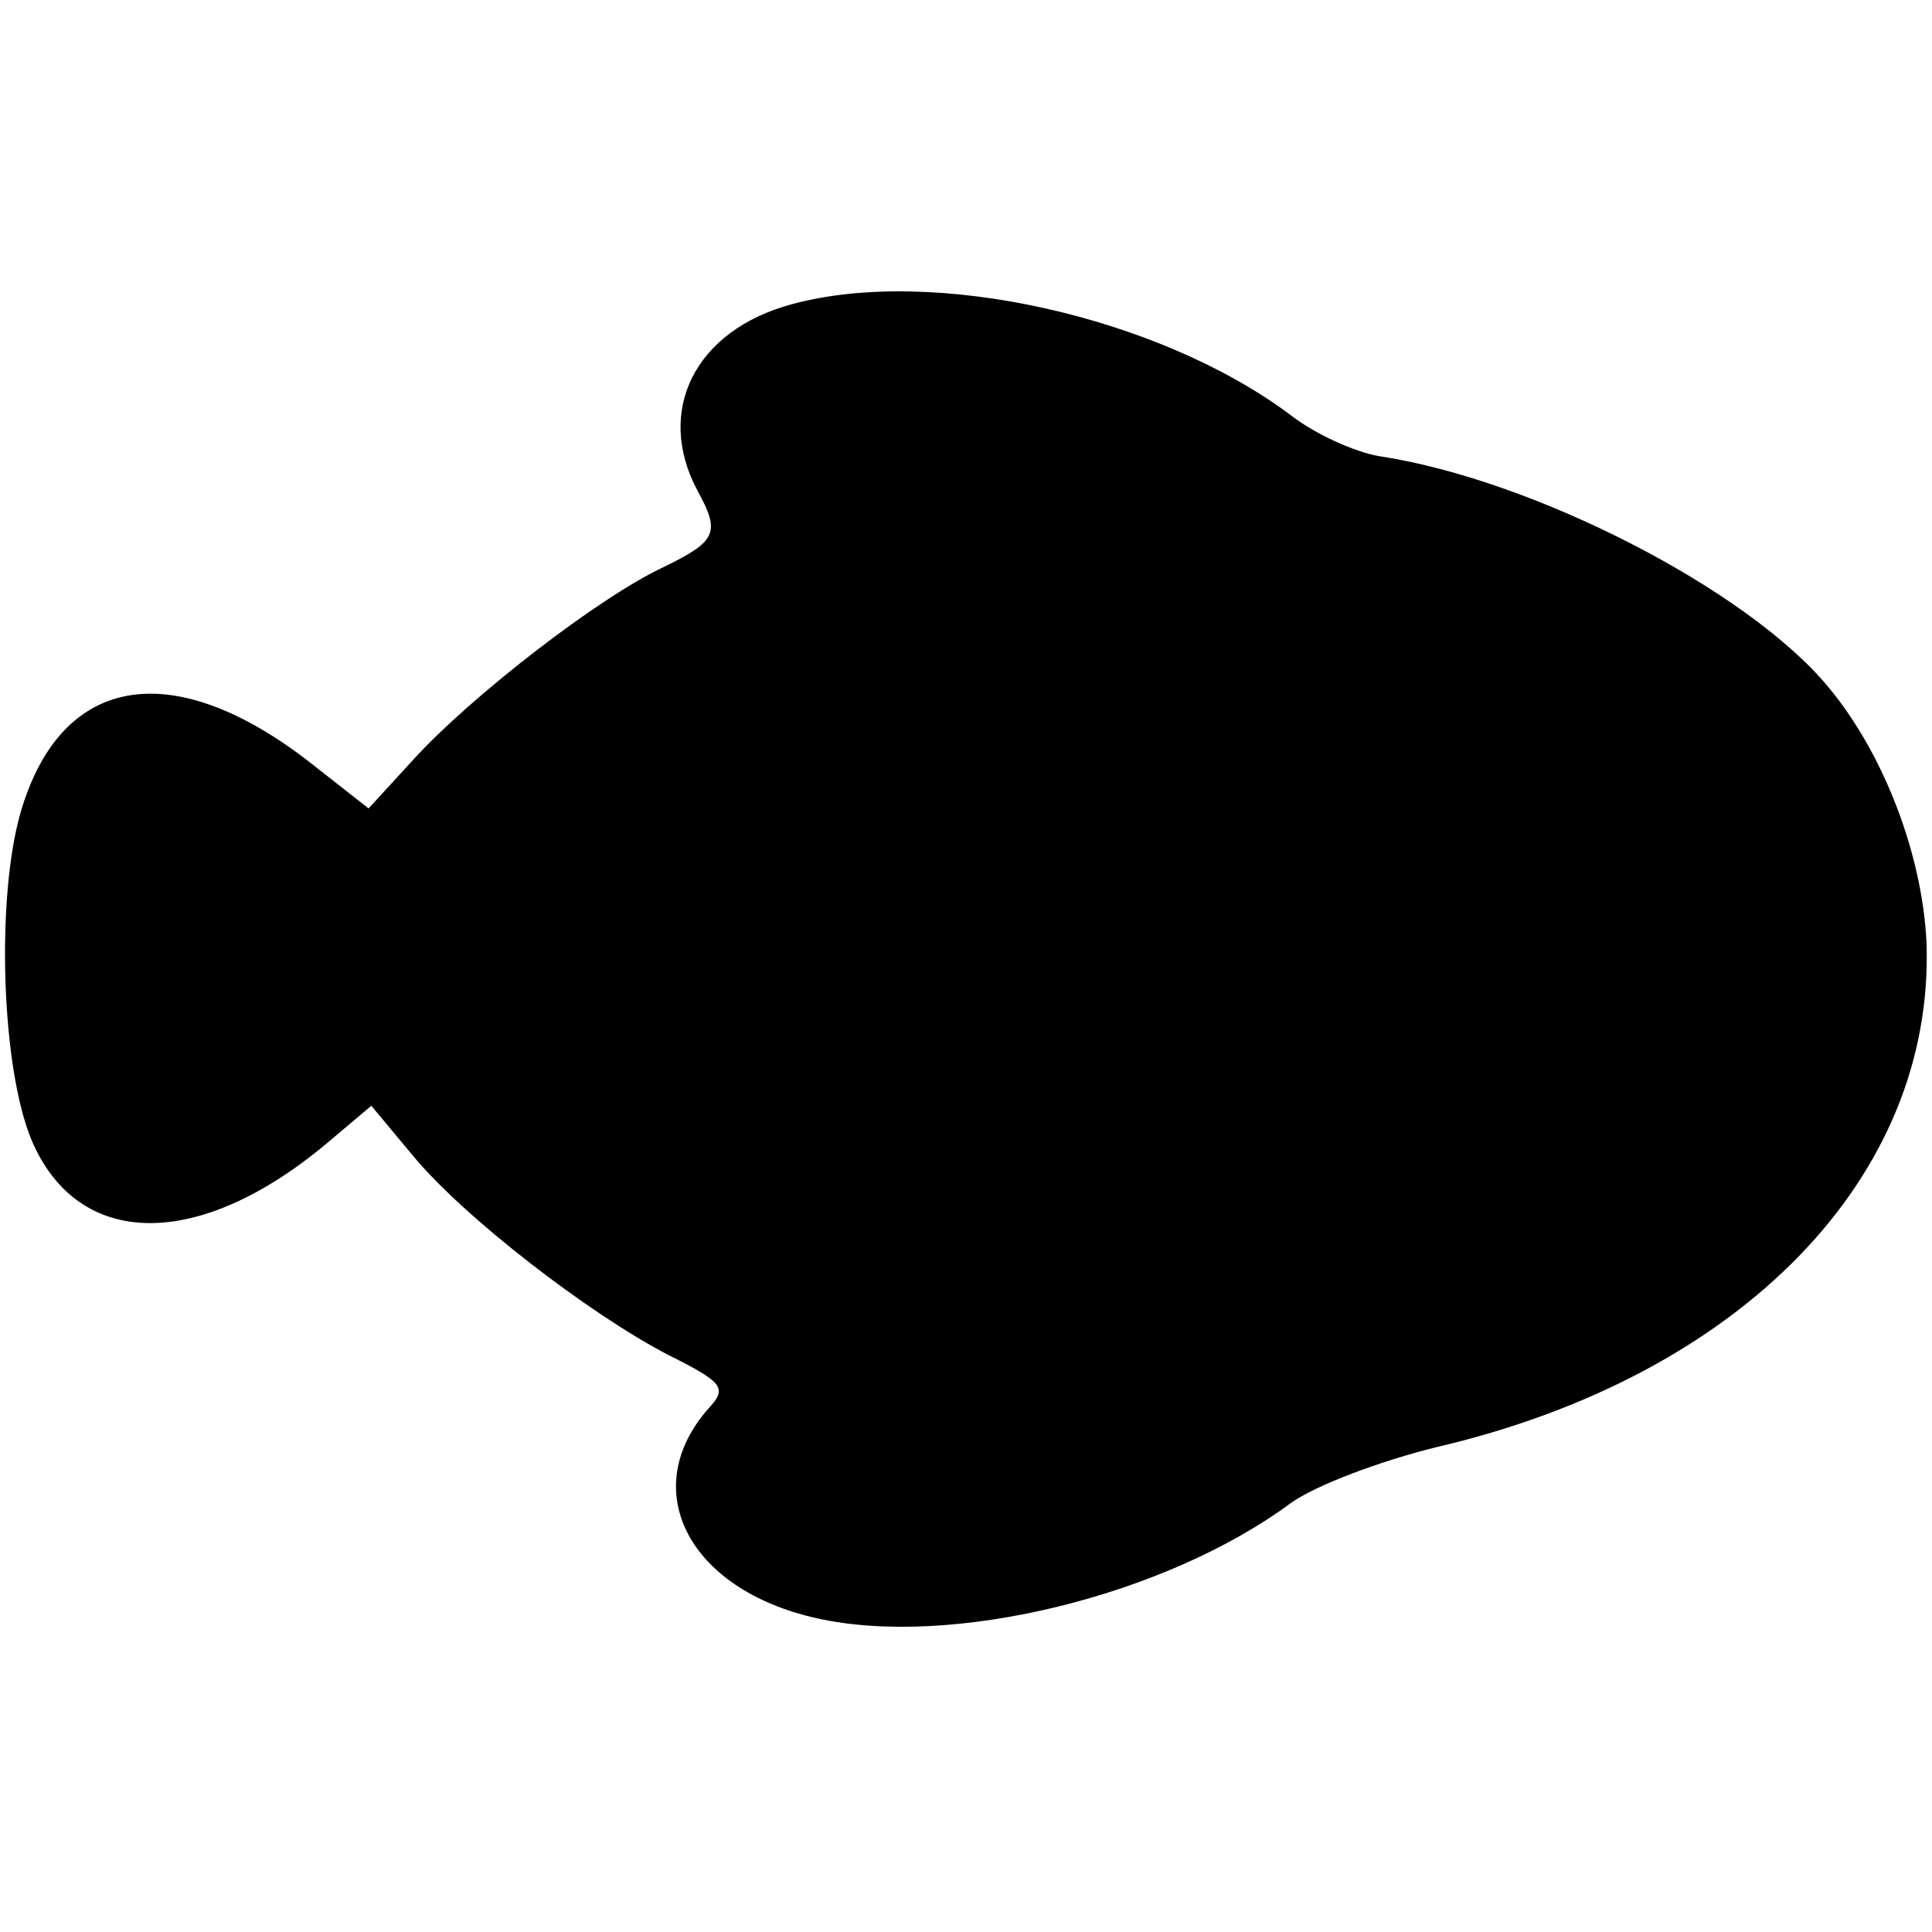 <svg version="1.0" xmlns="http://www.w3.org/2000/svg" width="188" height="188" viewBox="0 0 141 141"><path d="M57.8 22.2c-7.1 1.9-10 7.8-6.9 13.6 1.7 3.1 1.4 3.7-2.5 5.6-4.7 2.2-14 9.4-18.2 14L26.9 59l-3.7-2.9C12.9 47.8 4.5 49 1.5 59.3c-1.8 6.3-1.4 18.6.8 23.9 3.4 8 12.2 8.1 21.6.2l3.2-2.7 3 3.6c3.7 4.5 12.9 11.6 18.7 14.6 4 2 4.3 2.4 2.9 3.9-5.2 5.9-1.5 13.2 7.9 15.3 9.8 2.2 25.4-1.6 34.6-8.4 1.8-1.3 6.6-3.1 10.7-4.1 22.2-5.2 36.3-19.7 35.7-36.8-.3-6.4-3.1-13.8-7.2-18.7-5.9-7.1-21.5-15.1-32.7-16.8-1.8-.3-4.7-1.6-6.5-3-9.6-7.2-26.1-10.9-36.4-8.1z"/></svg>